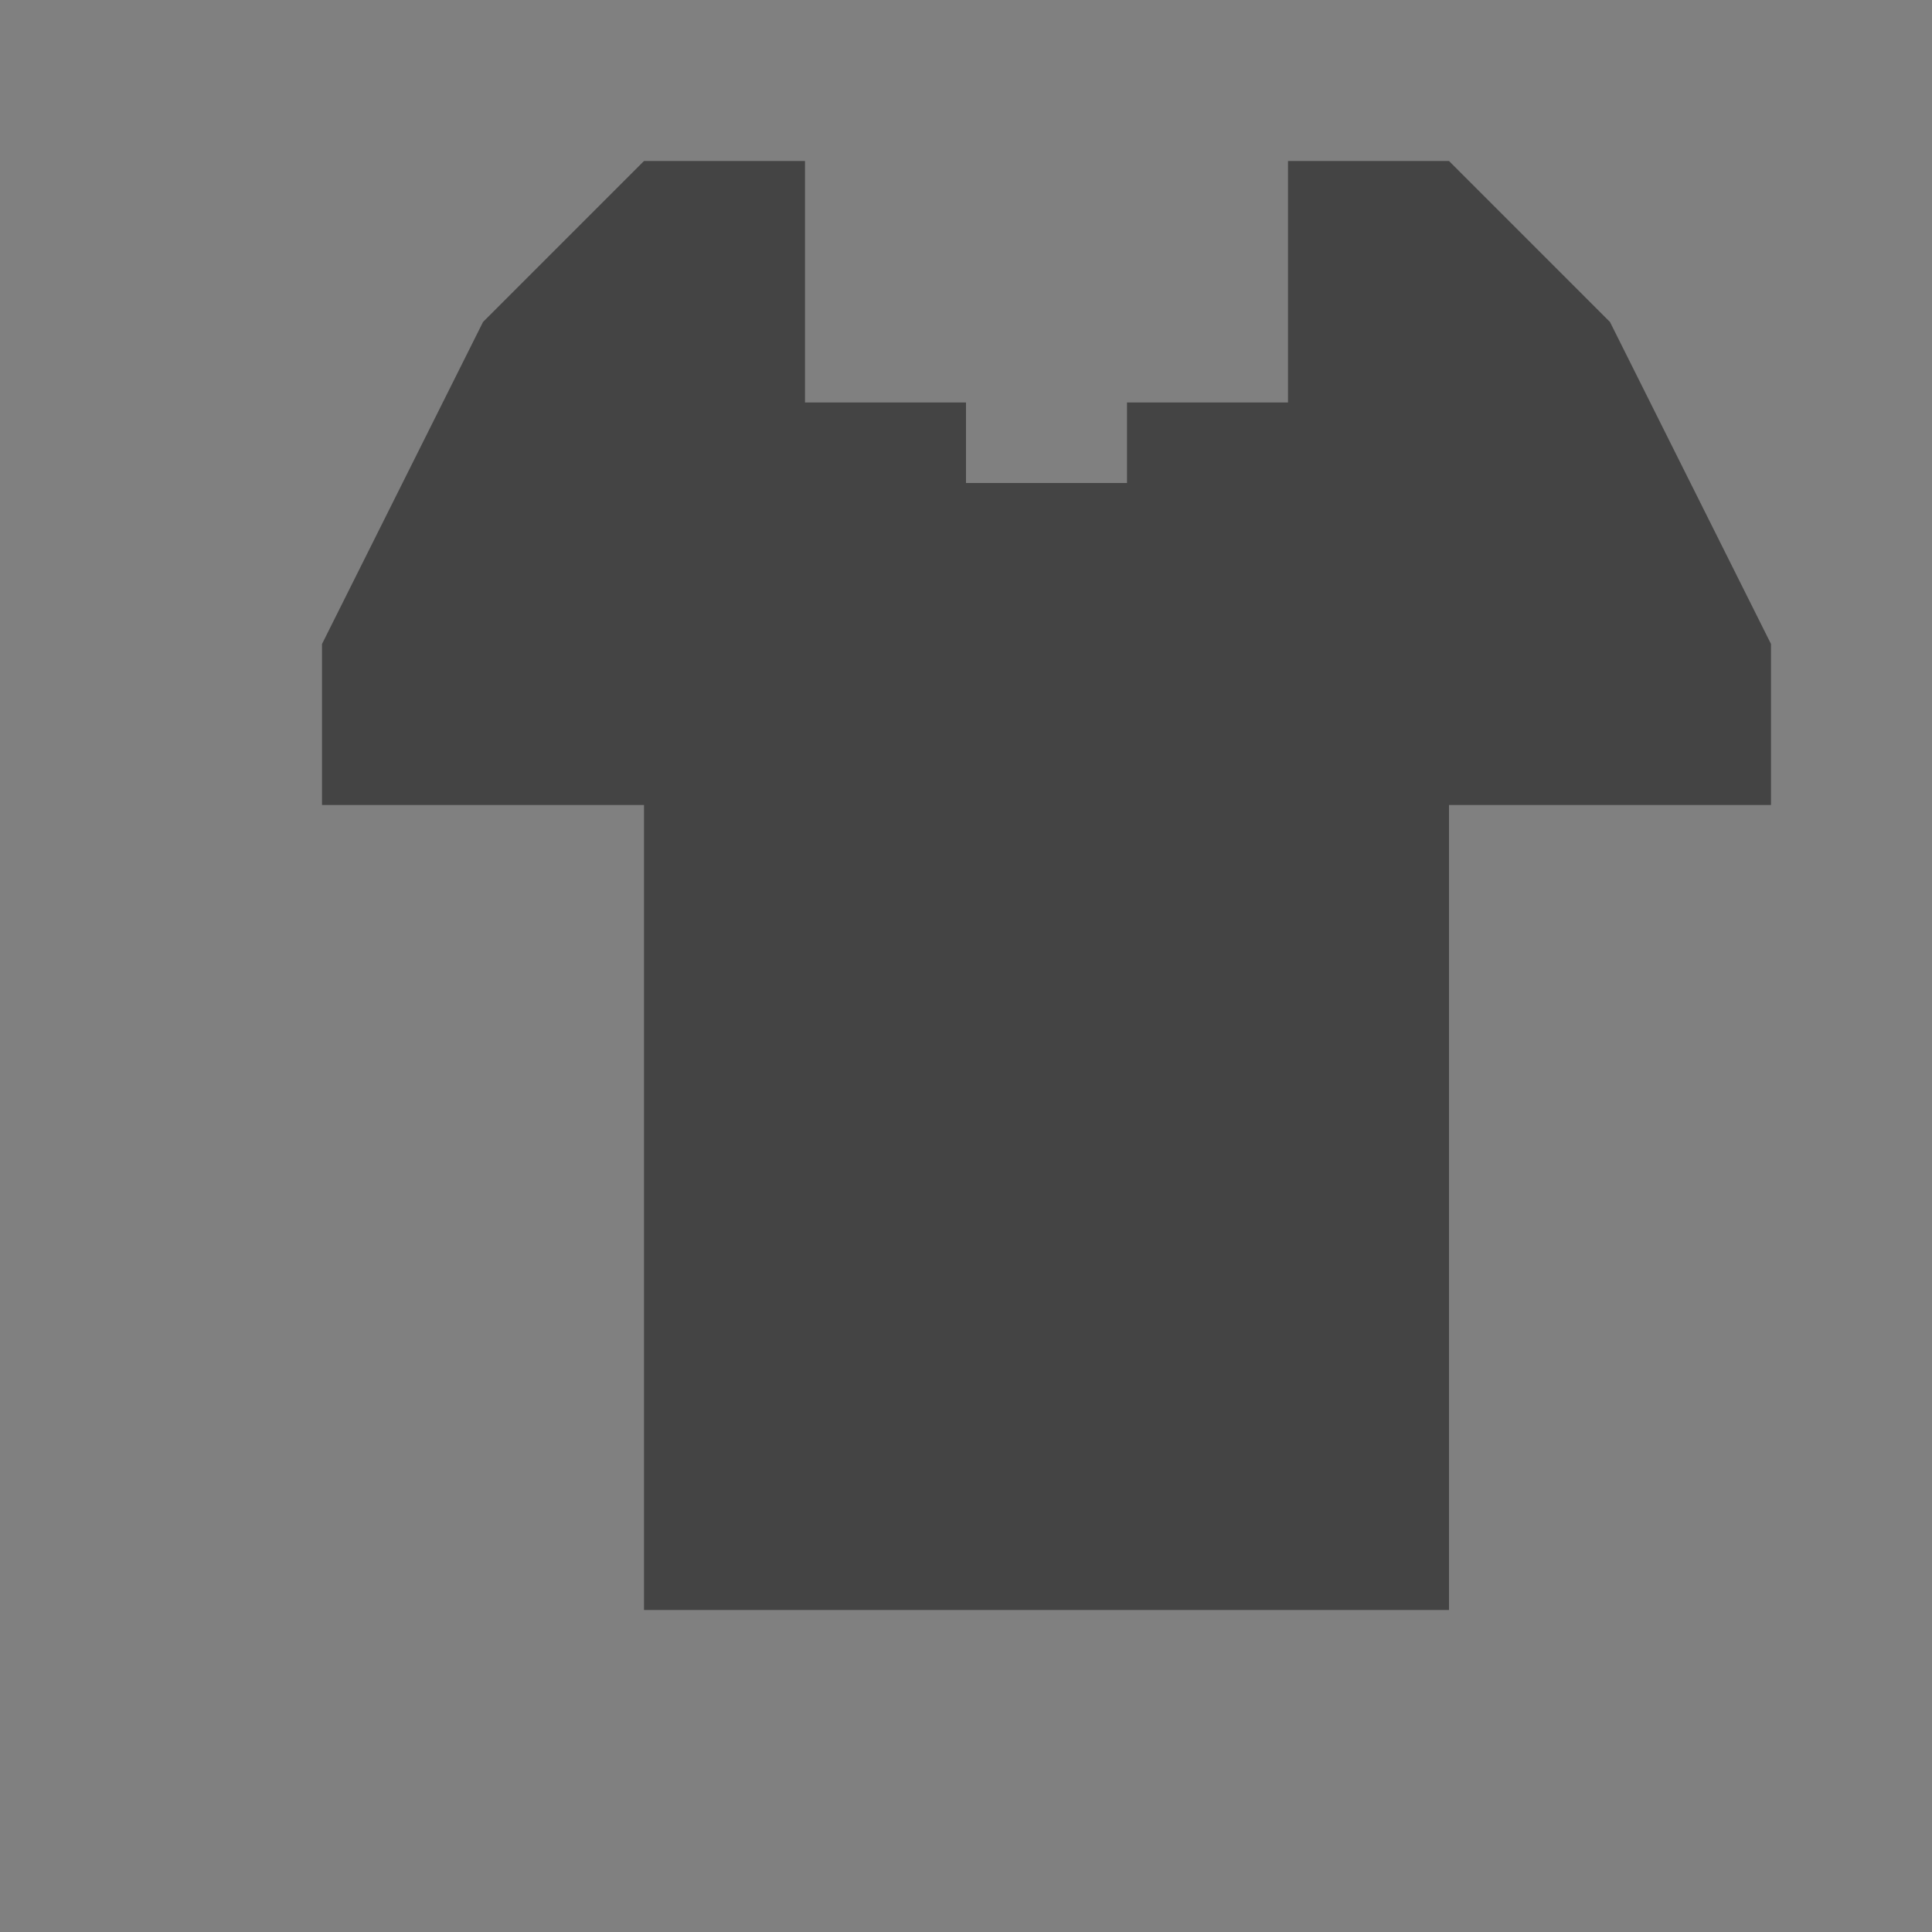 <?xml version="1.0" encoding="UTF-8" standalone="no"?>
<!-- Created with Inkscape (http://www.inkscape.org/) -->

<svg
   xmlns:dc="http://purl.org/dc/elements/1.1/"
   xmlns:cc="http://creativecommons.org/ns#"
   xmlns:rdf="http://www.w3.org/1999/02/22-rdf-syntax-ns#"
   xmlns:svg="http://www.w3.org/2000/svg"
   xmlns="http://www.w3.org/2000/svg"
   xmlns:sodipodi="http://sodipodi.sourceforge.net/DTD/sodipodi-0.dtd"
   xmlns:inkscape="http://www.inkscape.org/namespaces/inkscape"
   width="12"
   height="12"
   id="svg4764"
   version="1.1"
   inkscape:version="0.48.2 r9819"
   sodipodi:docname="clothing-store-12.svg">
  <rect width="100%" height="100%" fill="#808080" stroke="none"/>
  <defs
     id="defs4766" />
  <sodipodi:namedview
     id="base"
     pagecolor="#ffffff"
     bordercolor="#666666"
     borderopacity="1.0"
     inkscape:pageopacity="0.0"
     inkscape:pageshadow="2"
     inkscape:zoom="32"
     inkscape:cx="5.7236388"
     inkscape:cy="7.6291873"
     inkscape:document-units="px"
     inkscape:current-layer="layer1"
     showgrid="true"
     showguides="false"
     inkscape:guide-bbox="true"
     inkscape:window-width="1220"
     inkscape:window-height="791"
     inkscape:window-x="17"
     inkscape:window-y="115"
     inkscape:window-maximized="0"
     inkscape:showpageshadow="true"
     showborder="true"
     borderlayer="true">
    <inkscape:grid
       type="xygrid"
       id="grid4772"
       empspacing="2"
       visible="true"
       enabled="true"
       snapvisiblegridlinesonly="true"
       spacingx="0.5px"
       spacingy="0.5px"
       empcolor="#0000ff"
       empopacity="0.463" />
    <sodipodi:guide
       orientation="0,1"
       position="2,12"
       id="guide4789" />
    <sodipodi:guide
       orientation="1,0"
       position="12,10"
       id="guide4791" />
    <sodipodi:guide
       orientation="0,1"
       position="10,0"
       id="guide4793" />
    <sodipodi:guide
       orientation="1,0"
       position="0,9"
       id="guide4795" />
    <sodipodi:guide
       orientation="0,1"
       position="5,11"
       id="guide4797" />
    <sodipodi:guide
       orientation="1,0"
       position="11,7"
       id="guide4799" />
    <sodipodi:guide
       orientation="0,1"
       position="9,2"
       id="guide4801" />
    <sodipodi:guide
       orientation="1,0"
       position="2,5"
       id="guide4803" />
  </sodipodi:namedview>
  <g
     inkscape:groupmode="layer"
     id="layer2"
     inkscape:label="original"
     style="display:none"
     sodipodi:insensitive="true">
    <path
       style="fill:#ff0000;fill-opacity:1;stroke:none"
       d="M 4.824,20.691 C 4.353,20.691 2,20.691 2,24.927 l 1.412,0 0,-0.941 0.471,0 c 0,1.716 0,3.163 0,4.706 l 5.176,0 c 0,-1.613 0,-3.301 0,-4.691 l 0.471,0 0,0.926 1.412,0 c 0,-4.204 -2.329,-4.24 -2.824,-4.235 0,1.04 -0.737,1.882 -1.647,1.882 -0.91,0 -1.647,-0.843 -1.647,-1.882 z"
       id="rect3192"
       inkscape:connector-curvature="0"
       sodipodi:nodetypes="ccccccccccccsc" />
    <rect
       style="fill:#ffffff;fill-opacity:1"
       id="rect3109"
       width="0.485"
       height="4.871"
       x="11.795"
       y="5.587" />
    <path
       sodipodi:type="arc"
       style="fill:#ffffff;fill-opacity:1;stroke:none"
       id="path3336"
       sodipodi:cx="13"
       sodipodi:cy="-4"
       sodipodi:rx="3"
       sodipodi:ry="3"
       d="m 16,-4 a 3,3 0 1 1 -6,0 3,3 0 1 1 6,0 z"
       transform="matrix(0.625,0,0,-0.714,-1.636,0.033)" />
    <rect
       style="fill:#ff0000;fill-opacity:1;stroke:none"
       id="rect3340"
       width="5.891"
       height="7.003"
       x="2.609"
       y="2.997" />
    <path
       sodipodi:nodetypes="ccccc"
       inkscape:connector-curvature="0"
       id="path3342"
       d="M 2.404,2.222 0.467,5.071 1.919,6.098 2.404,5.129 z"
       style="fill:#ff0000;fill-opacity:1;stroke:none" />
    <path
       inkscape:connector-curvature="0"
       id="path3344"
       d="m 2.404,2.222 1.938,-0.485 0.969,3.392 -2.907,0 z"
       style="fill:#ff0000;fill-opacity:1;stroke:none"
       sodipodi:nodetypes="ccccc" />
    <rect
       y="5.129"
       x="8.218"
       height="5.355"
       width="0.485"
       id="rect3352"
       style="fill:#ffffff;fill-opacity:1" />
    <rect
       style="fill:#ffffff;fill-opacity:1"
       id="rect3346"
       width="0.485"
       height="5.355"
       x="2.404"
       y="5.129" />
    <path
       style="fill:#ff0000;fill-opacity:1;stroke:none"
       d="M 8.702,2.222 10.639,5.071 9.187,6.098 8.702,5.129 z"
       id="path3354"
       inkscape:connector-curvature="0"
       sodipodi:nodetypes="ccccc" />
    <path
       sodipodi:nodetypes="ccccc"
       style="fill:#ff0000;fill-opacity:1;stroke:none"
       d="M 8.702,2.222 6.764,1.738 5.795,5.129 l 2.907,0 z"
       id="path3356"
       inkscape:connector-curvature="0" />
    <path
       transform="matrix(0.485,0,0,-0.646,-0.503,-0.846)"
       d="m 16,-4 a 3,3 0 1 1 -6,0 3,3 0 1 1 6,0 z"
       sodipodi:ry="3"
       sodipodi:rx="3"
       sodipodi:cy="-4"
       sodipodi:cx="13"
       id="path3338"
       style="fill:#ffffff;fill-opacity:1;stroke:none"
       sodipodi:type="arc" />
  </g>
  <g
     inkscape:label="Layer 1"
     inkscape:groupmode="layer"
     id="layer1"
     transform="translate(0,-1040.362)"
     style="display:inline">
    <rect
       style="fill:#444444;fill-opacity:1;stroke:none"
       id="rect3050"
       width="5"
       height="5"
       x="-22"
       y="1045.362" />
    <path
       style="fill:#444444;fill-opacity:1;stroke:none"
       d="m -23,1042.362 7,0 1,2 -9,0 z"
       id="rect3059"
       inkscape:connector-curvature="0"
       sodipodi:nodetypes="ccccc" />
    <path
       sodipodi:nodetypes="ccccc"
       inkscape:connector-curvature="0"
       id="path3062"
       d="m -23,1042.362 7,0 0,1 -7,0 z"
       style="fill:#444444;fill-opacity:1;stroke:none" />
    <rect
       style="fill:#444444;fill-opacity:1;stroke:none"
       id="rect3068"
       width="1.5"
       height="3"
       x="-24"
       y="1044.362" />
    <rect
       y="1044.362"
       x="-16.5"
       height="3"
       width="1.5"
       id="rect3070"
       style="fill:#444444;fill-opacity:1;stroke:none" />
    <rect
       y="1045.362"
       x="31"
       height="5"
       width="5"
       id="rect3072"
       style="fill:#444444;fill-opacity:1;stroke:none" />
    <path
       sodipodi:nodetypes="ccccc"
       inkscape:connector-curvature="0"
       id="path3074"
       d="m 29,1044.362 9,0 0,2 -9,0 z"
       style="fill:#444444;fill-opacity:1;stroke:none" />
    <path
       style="fill:#444444;fill-opacity:1;stroke:none"
       d="m 32,1042.362 3,0 3,2 -9,0 z"
       id="path3076"
       inkscape:connector-curvature="0"
       sodipodi:nodetypes="ccccc" />
    <path
       transform="matrix(0.75,0,0,1.25,29.75,1040.612)"
       d="M 7,1 C 7,2.105 6.105,3 5,3 3.895,3 3,2.105 3,1 c 0,-1.105 0.895,-2 2,-2 1.105,0 2,0.895 2,2 z"
       sodipodi:ry="2"
       sodipodi:rx="2"
       sodipodi:cy="1"
       sodipodi:cx="5"
       id="path3078"
       style="fill:#ffffff;fill-opacity:1;stroke:none"
       sodipodi:type="arc" />
    <rect
       y="1045.362"
       x="29"
       height="2"
       width="1"
       id="rect3080"
       style="fill:#444444;fill-opacity:1;stroke:none" />
    <rect
       style="fill:#444444;fill-opacity:1;stroke:none"
       id="rect3082"
       width="1"
       height="2"
       x="37"
       y="1045.362" />
    <rect
       style="fill:#444444;fill-opacity:1;stroke:none"
       id="rect3084"
       width="7"
       height="2"
       x="-23"
       y="1044.362" />
    <path
       sodipodi:type="arc"
       style="fill:#ffffff;fill-opacity:1;stroke:none"
       id="path3066"
       sodipodi:cx="5"
       sodipodi:cy="1"
       sodipodi:rx="2"
       sodipodi:ry="2"
       d="M 7,1 C 7,2.105 6.105,3 5,3 3.895,3 3,2.105 3,1 c 0,-1.105 0.895,-2 2,-2 1.105,0 2,0.895 2,2 z"
       transform="matrix(0.75,0,0,1,-23.25,1041.362)" />
    <rect
       y="1045.362"
       x="18"
       height="5"
       width="5"
       id="rect3086"
       style="fill:#444444;fill-opacity:1;stroke:none" />
    <path
       sodipodi:nodetypes="ccccc"
       inkscape:connector-curvature="0"
       id="path3088"
       d="m 17,1043.362 7,0 1,2 -9,0 z"
       style="fill:#444444;fill-opacity:1;stroke:none" />
    <path
       style="fill:#444444;fill-opacity:1;stroke:none"
       d="m 19.333,1042.362 2.333,0 2.333,1 -7,0 z"
       id="path3090"
       inkscape:connector-curvature="0"
       sodipodi:nodetypes="ccccc" />
    <path
       transform="matrix(0.75,0,0,1.25,16.75,1040.612)"
       d="M 7,1 C 7,2.105 6.105,3 5,3 3.895,3 3,2.105 3,1 c 0,-1.105 0.895,-2 2,-2 1.105,0 2,0.895 2,2 z"
       sodipodi:ry="2"
       sodipodi:rx="2"
       sodipodi:cy="1"
       sodipodi:cx="5"
       id="path3092"
       style="fill:#ffffff;fill-opacity:1;stroke:none"
       sodipodi:type="arc" />
    <rect
       y="1045.362"
       x="16"
       height="2"
       width="1"
       id="rect3094"
       style="fill:#444444;fill-opacity:1;stroke:none" />
    <rect
       style="fill:#444444;fill-opacity:1;stroke:none"
       id="rect3096"
       width="1"
       height="2"
       x="24"
       y="1045.362" />
    <rect
       y="1045.362"
       x="17"
       height="1"
       width="7"
       id="rect3098"
       style="fill:#444444;fill-opacity:1;stroke:none" />
    <rect
       y="1044.362"
       x="-11"
       height="6"
       width="5"
       id="rect3115"
       style="fill:#444444;fill-opacity:1;stroke:none" />
    <path
       sodipodi:nodetypes="ccccc"
       inkscape:connector-curvature="0"
       id="path3117"
       d="m -12,1042.362 7,0 1,2 -9,0 z"
       style="fill:#444444;fill-opacity:1;stroke:none" />
    <path
       style="fill:#444444;fill-opacity:1;stroke:none"
       d="m -10,1041.362 3,0 2,1 -7,0 z"
       id="path3119"
       inkscape:connector-curvature="0"
       sodipodi:nodetypes="ccccc" />
    <path
       transform="matrix(0.75,0,0,1.5,-12.25,1039.862)"
       d="M 7,1 C 7,2.105 6.105,3 5,3 3.895,3 3,2.105 3,1 c 0,-1.105 0.895,-2 2,-2 1.105,0 2,0.895 2,2 z"
       sodipodi:ry="2"
       sodipodi:rx="2"
       sodipodi:cy="1"
       sodipodi:cx="5"
       id="path3121"
       style="fill:#ffffff;fill-opacity:1;stroke:none"
       sodipodi:type="arc" />
    <rect
       y="1044.362"
       x="-13"
       height="3"
       width="1"
       id="rect3123"
       style="fill:#444444;fill-opacity:1;stroke:none" />
    <rect
       style="fill:#444444;fill-opacity:1;stroke:none"
       id="rect3125"
       width="1"
       height="3"
       x="-5"
       y="1044.362" />
    <rect
       y="1044.362"
       x="-12"
       height="1.5"
       width="7"
       id="rect3127"
       style="fill:#444444;fill-opacity:1;stroke:none" />
    <path
       style="fill:#444444;fill-opacity:1;stroke:none"
       d="M 4 1 L 3 2 L 2 4 L 2 5 L 4 5 L 4 10 L 9 10 L 9 5 L 11 5 L 11 4 L 10 2 L 9 1 L 8 1 L 8 2.5 L 7 2.5 L 7 3 L 6 3 L 6 2.5 L 5 2.5 L 5 1 L 4 1 z "
       transform="translate(0,1040.362)"
       id="rect3131" />
    <path
       sodipodi:type="arc"
       style="fill:#ffffff;fill-opacity:1;stroke:none"
       id="path3137"
       sodipodi:cx="5"
       sodipodi:cy="1"
       sodipodi:rx="2"
       sodipodi:ry="2"
       d="M 7,1 C 7,2.105 6.105,3 5,3 3.895,3 3,2.105 3,1 c 0,-1.105 0.895,-2 2,-2 1.105,0 2,0.895 2,2 z"
       transform="matrix(0.75,0,0,1.5,11.721,1024.862)" />
    <rect
       style="fill:#000000;fill-opacity:0;stroke:none"
       id="rect3149"
       width="1"
       height="2"
       x="4.5"
       y="1042.362" />
    <rect
       y="1042.362"
       x="4.5"
       height="2"
       width="1"
       id="rect3151"
       style="fill:#000000;fill-opacity:0;stroke:none" />
    <rect
       y="1021.362"
       x="4"
       height="6"
       width="5"
       id="rect3157"
       style="fill:#444444;fill-opacity:1;stroke:none" />
    <path
       sodipodi:nodetypes="ccccc"
       inkscape:connector-curvature="0"
       id="path3159"
       d="m 3,1019.362 7,0 1,1 -9,0 z"
       style="fill:#444444;fill-opacity:1;stroke:none" />
    <path
       style="fill:#444444;fill-opacity:1;stroke:none"
       d="m 4,1018.362 5,0 1,1 -7,0 z"
       id="path3161"
       inkscape:connector-curvature="0"
       sodipodi:nodetypes="ccccc" />
    <rect
       y="1020.362"
       x="2"
       height="3"
       width="1"
       id="rect3163"
       style="fill:#444444;fill-opacity:1;stroke:none" />
    <rect
       style="fill:#444444;fill-opacity:1;stroke:none"
       id="rect3165"
       width="1"
       height="3"
       x="10"
       y="1020.362" />
    <rect
       y="1019.862"
       x="3"
       height="2.5"
       width="7"
       id="rect3167"
       style="fill:#444444;fill-opacity:1;stroke:none" />
    <rect
       y="1016.362"
       x="5"
       height="3.5"
       width="3"
       id="rect3169"
       style="fill:#ffffff;fill-opacity:1;stroke:none" />
    <rect
       y="1018.854"
       x="6"
       height="1.5"
       width="1"
       id="rect3171"
       style="fill:#ffffff;fill-opacity:1;stroke:none" />
    <rect
       y="1019.362"
       x="4.5"
       height="2"
       width="1"
       id="rect3173"
       style="fill:#000000;fill-opacity:0;stroke:none" />
    <rect
       style="fill:#000000;fill-opacity:0;stroke:none"
       id="rect3175"
       width="1"
       height="2"
       x="4.5"
       y="1019.362" />
    <rect
       y="1019.362"
       x="5"
       height="2"
       width="0.5"
       id="rect3177"
       style="fill:#444444;fill-opacity:1;stroke:none" />
    <rect
       style="fill:#444444;fill-opacity:1;stroke:none"
       id="rect3179"
       width="0.5"
       height="2"
       x="7.5"
       y="1019.362" />
    <rect
       y="1061.362"
       x="4"
       height="6"
       width="5"
       id="rect3181"
       style="fill:#444444;fill-opacity:1;stroke:none" />
    <path
       sodipodi:nodetypes="ccccc"
       inkscape:connector-curvature="0"
       id="path3183"
       d="m 3,1059.362 7,0 1,1 -9,0 z"
       style="fill:#444444;fill-opacity:1;stroke:none" />
    <path
       style="fill:#444444;fill-opacity:1;stroke:none"
       d="m 4,1058.362 5,0 1,1 -7,0 z"
       id="path3185"
       inkscape:connector-curvature="0"
       sodipodi:nodetypes="ccccc" />
    <rect
       y="1060.362"
       x="2"
       height="4"
       width="1.5"
       id="rect3187"
       style="fill:#444444;fill-opacity:1;stroke:none" />
    <rect
       style="fill:#444444;fill-opacity:1;stroke:none"
       id="rect3189"
       width="1.5"
       height="4"
       x="9.5"
       y="1060.362" />
    <rect
       y="1060.362"
       x="3"
       height="2"
       width="7"
       id="rect3191"
       style="fill:#444444;fill-opacity:1;stroke:none" />
    <rect
       y="1056.362"
       x="5"
       height="3.5"
       width="3"
       id="rect3193"
       style="fill:#ffffff;fill-opacity:1;stroke:none" />
    <rect
       y="1058.854"
       x="6"
       height="1.5"
       width="1"
       id="rect3195"
       style="fill:#ffffff;fill-opacity:1;stroke:none" />
    <rect
       y="1059.362"
       x="4.5"
       height="2"
       width="1"
       id="rect3197"
       style="fill:#000000;fill-opacity:0;stroke:none" />
    <rect
       style="fill:#000000;fill-opacity:0;stroke:none"
       id="rect3199"
       width="1"
       height="2"
       x="4.5"
       y="1059.362" />
    <rect
       y="1059.362"
       x="5"
       height="2"
       width="0.5"
       id="rect3201"
       style="fill:#444444;fill-opacity:1;stroke:none" />
    <rect
       style="fill:#444444;fill-opacity:1;stroke:none"
       id="rect3203"
       width="0.5"
       height="2"
       x="7.5"
       y="1059.362" />
    <path
       sodipodi:nodetypes="ccccc"
       inkscape:connector-curvature="0"
       id="path3067"
       d="m 4,1032.362 5,0 0,6 -5,0 z"
       style="fill:#444444;fill-opacity:1;stroke:none" />
    <path
       sodipodi:nodetypes="ccccc"
       inkscape:connector-curvature="0"
       id="path3069"
       d="m 3,1030.362 7,0 1,2 -9,0 z"
       style="fill:#444444;fill-opacity:1;stroke:none" />
    <path
       style="fill:#444444;fill-opacity:1;stroke:none"
       d="m 4,1029.362 5,0 1,1 -7,0 z"
       id="path3071"
       inkscape:connector-curvature="0"
       sodipodi:nodetypes="ccccc" />
    <rect
       y="1032.362"
       x="2"
       height="1"
       width="9"
       id="rect3073"
       style="fill:#444444;fill-opacity:1;stroke:none" />
    <rect
       y="1027.362"
       x="5"
       height="3.5"
       width="3"
       id="rect3075"
       style="fill:#ffffff;fill-opacity:1;stroke:none" />
    <rect
       y="1029.854"
       x="6"
       height="1.5"
       width="1"
       id="rect3077"
       style="fill:#ffffff;fill-opacity:1;stroke:none" />
    <rect
       y="1030.362"
       x="4.5"
       height="2"
       width="1"
       id="rect3079"
       style="fill:#000000;fill-opacity:0;stroke:none" />
    <rect
       style="fill:#000000;fill-opacity:0;stroke:none"
       id="rect3081"
       width="1"
       height="2"
       x="4.5"
       y="1030.362" />
    <rect
       y="1030.362"
       x="5"
       height="2"
       width="0.5"
       id="rect3083"
       style="fill:#444444;fill-opacity:1;stroke:none" />
    <rect
       style="fill:#444444;fill-opacity:1;stroke:none"
       id="rect3085"
       width="0.5"
       height="2"
       x="7.5"
       y="1030.362" />
    <rect
       style="fill:#444444;fill-opacity:1;stroke:none"
       id="rect3087"
       width="3"
       height="2"
       x="5"
       y="1031.362" />
  </g>
</svg>
